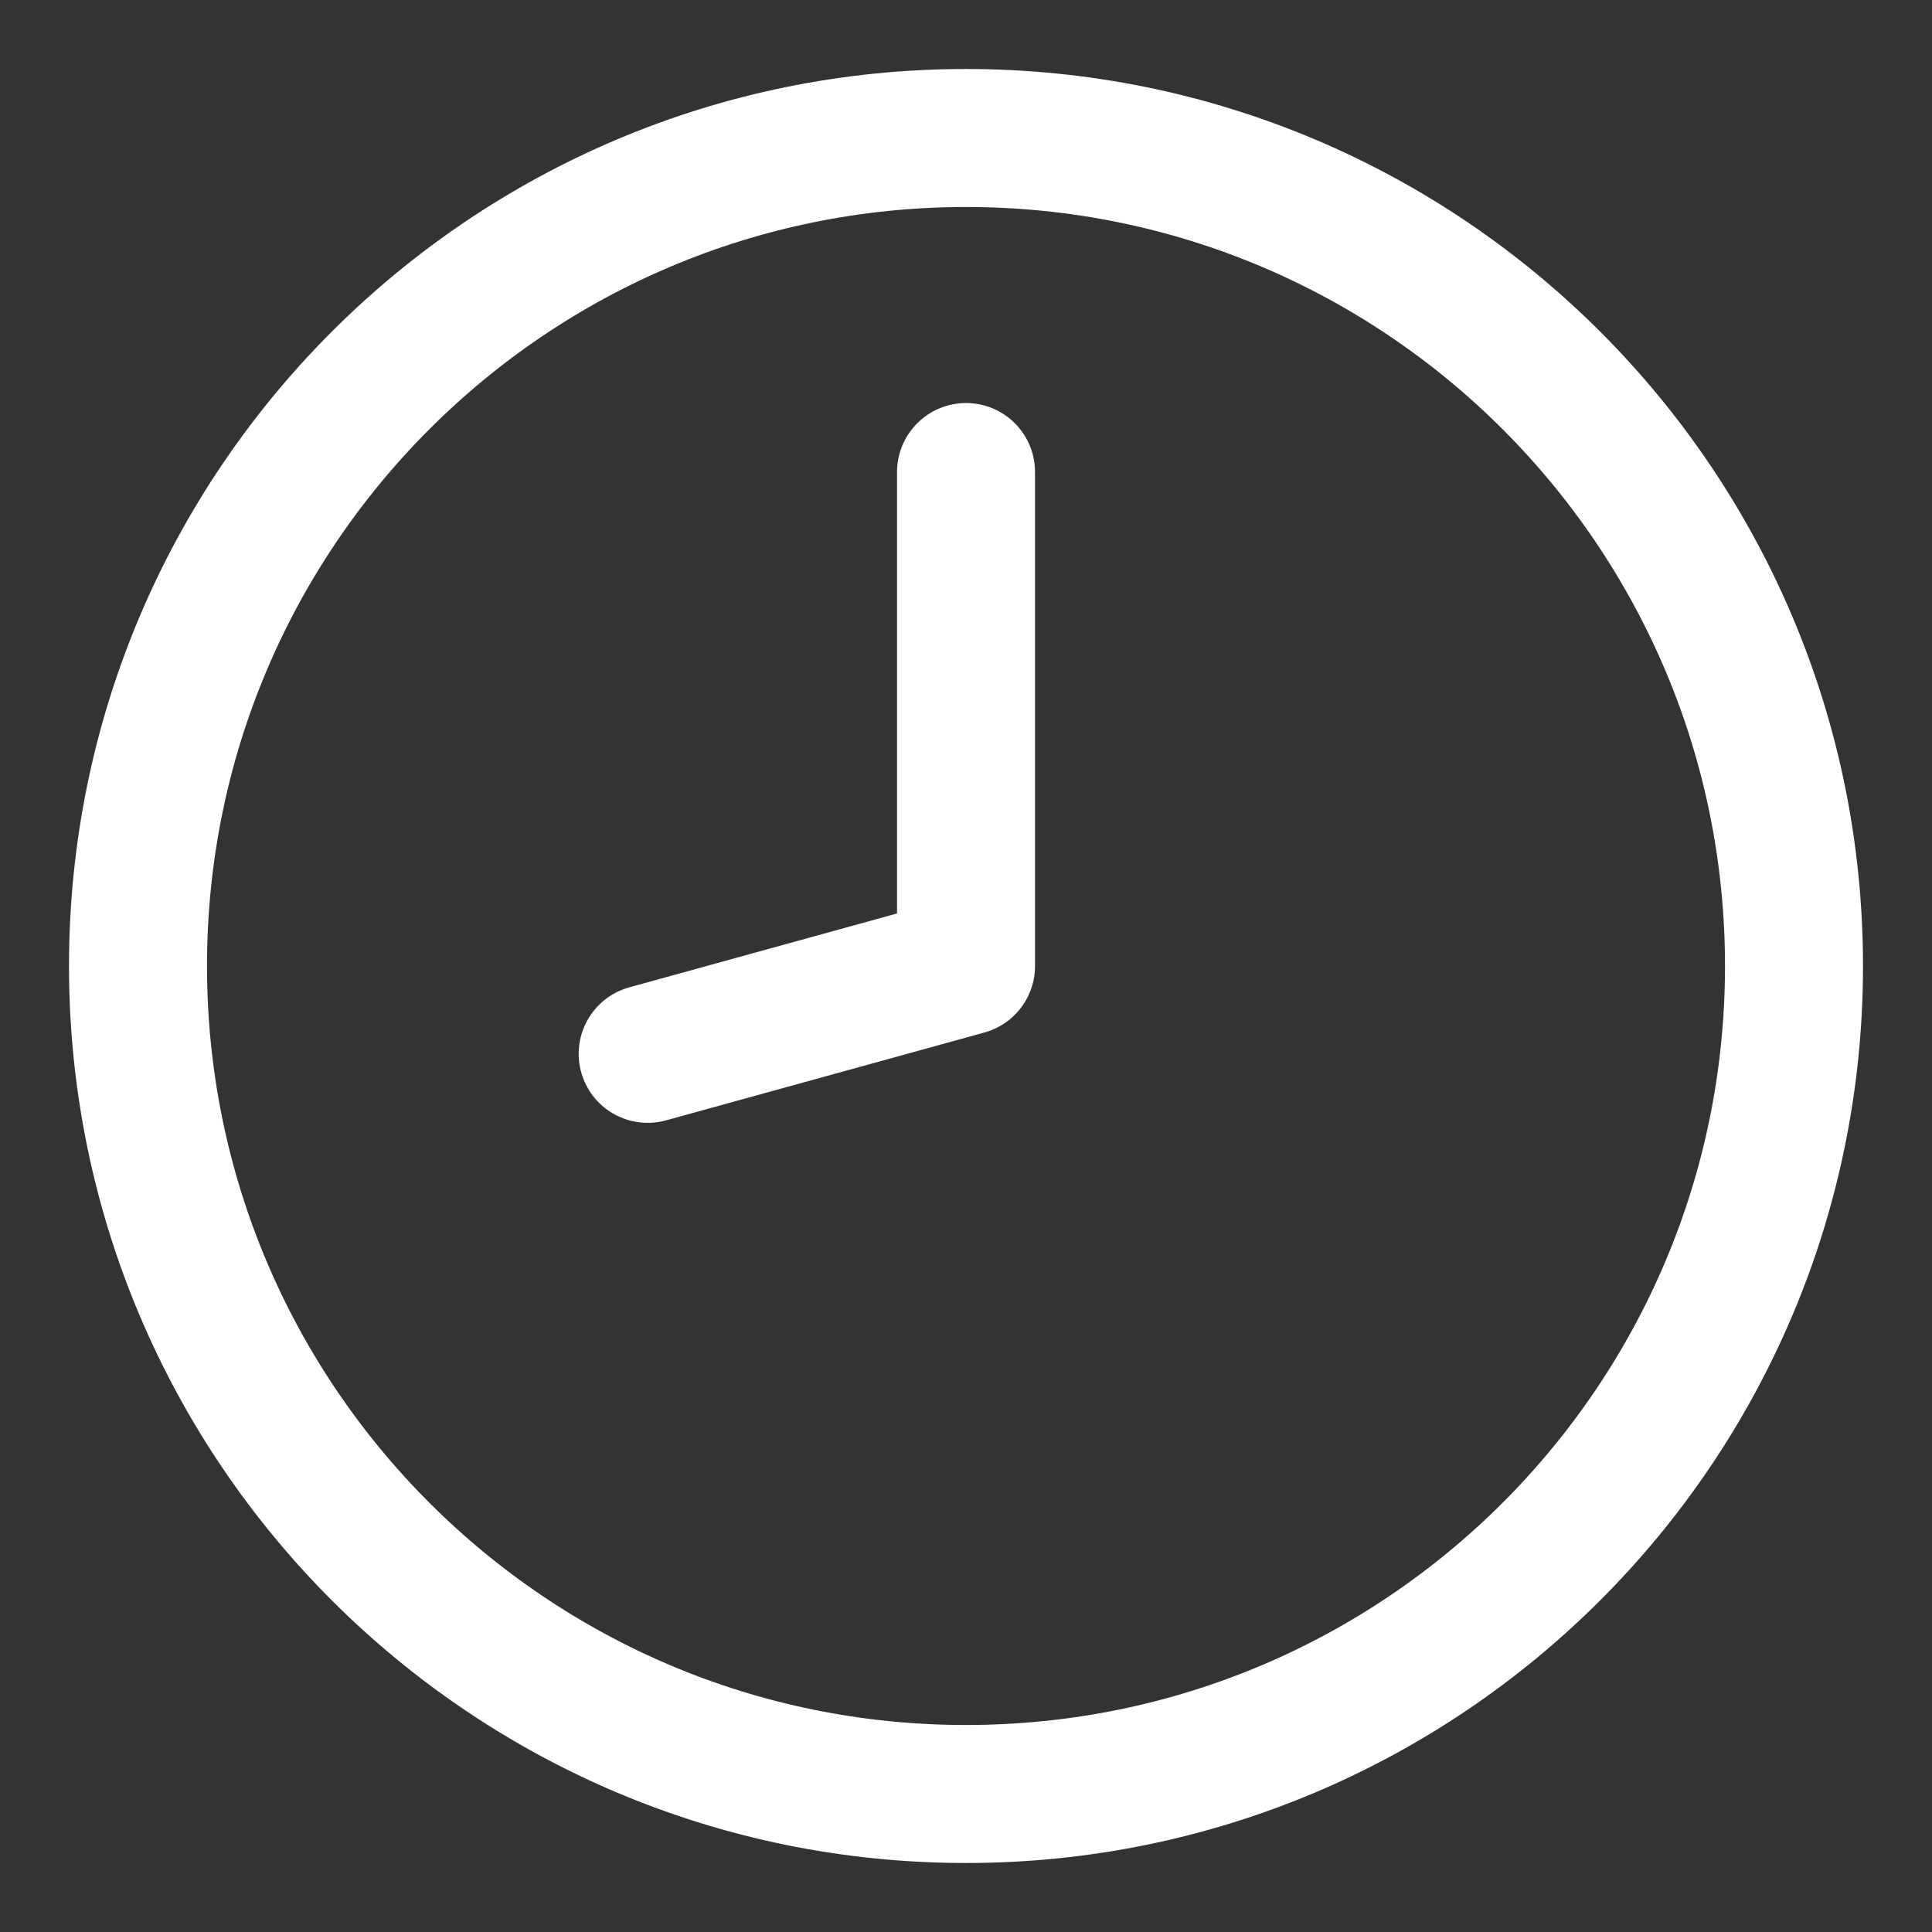 <svg width="56" height="56" viewBox="0 0 56 56" fill="none" xmlns="http://www.w3.org/2000/svg">
<rect x="0" y="0" width="56" height="56" fill="#333333" stroke="none"/>
<path d="M28 52C41.255 52 52 41.255 52 28C52 14.745 41.255 4 28 4C14.745 4 4 14.745 4 28C4 41.255 14.745 52 28 52Z" stroke="white" stroke-width="4" stroke-linecap="round" stroke-linejoin="round"/>
<path d="M18.773 30.546L28.001 28L28.001 13.682" stroke="white" stroke-width="4" stroke-linecap="round" stroke-linejoin="round"/>
</svg>

